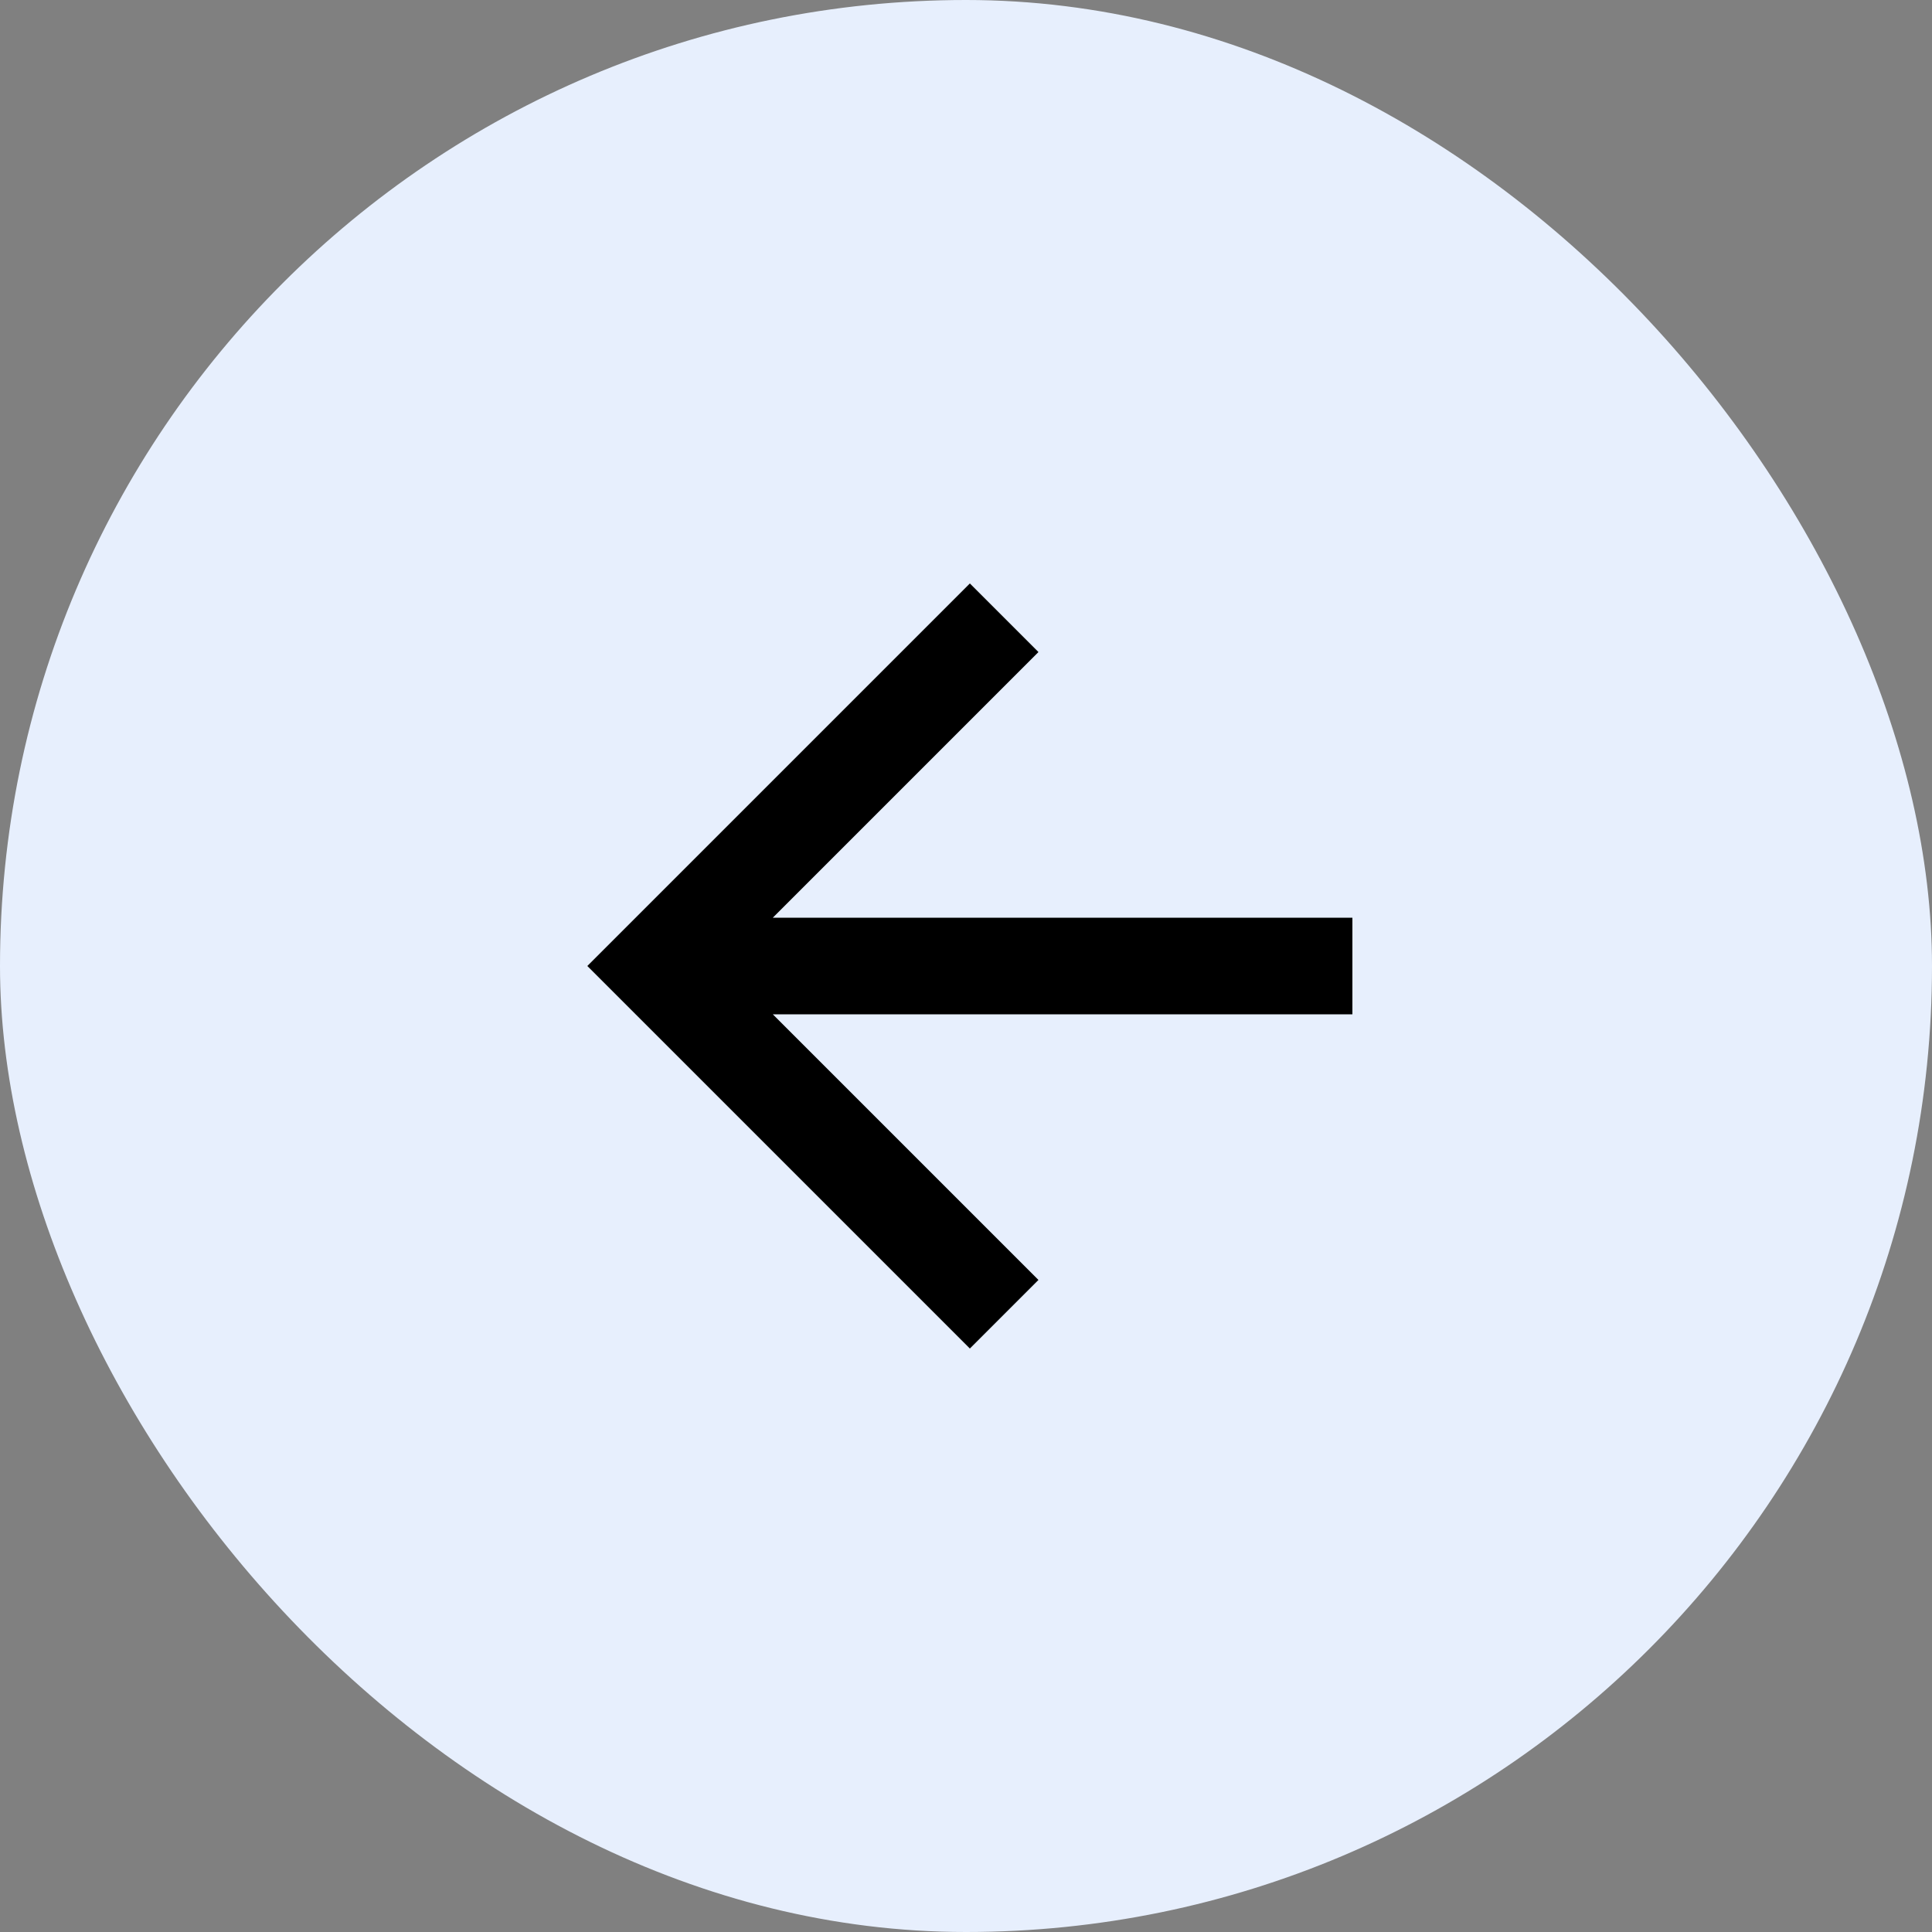 <svg width="40" height="40" viewBox="0 0 40 40" fill="none" xmlns="http://www.w3.org/2000/svg">
<rect x="0" y="0" width="40" height="40" fill="#808080" stroke="none"/>
<rect width="40" height="40" rx="20" fill="#E7EFFD"/>
<path d="M28 19V21H16L21.5 26.5L20.08 27.92L12.16 20L20.08 12.08L21.5 13.5L16 19H28Z" fill="black"/>
</svg>
